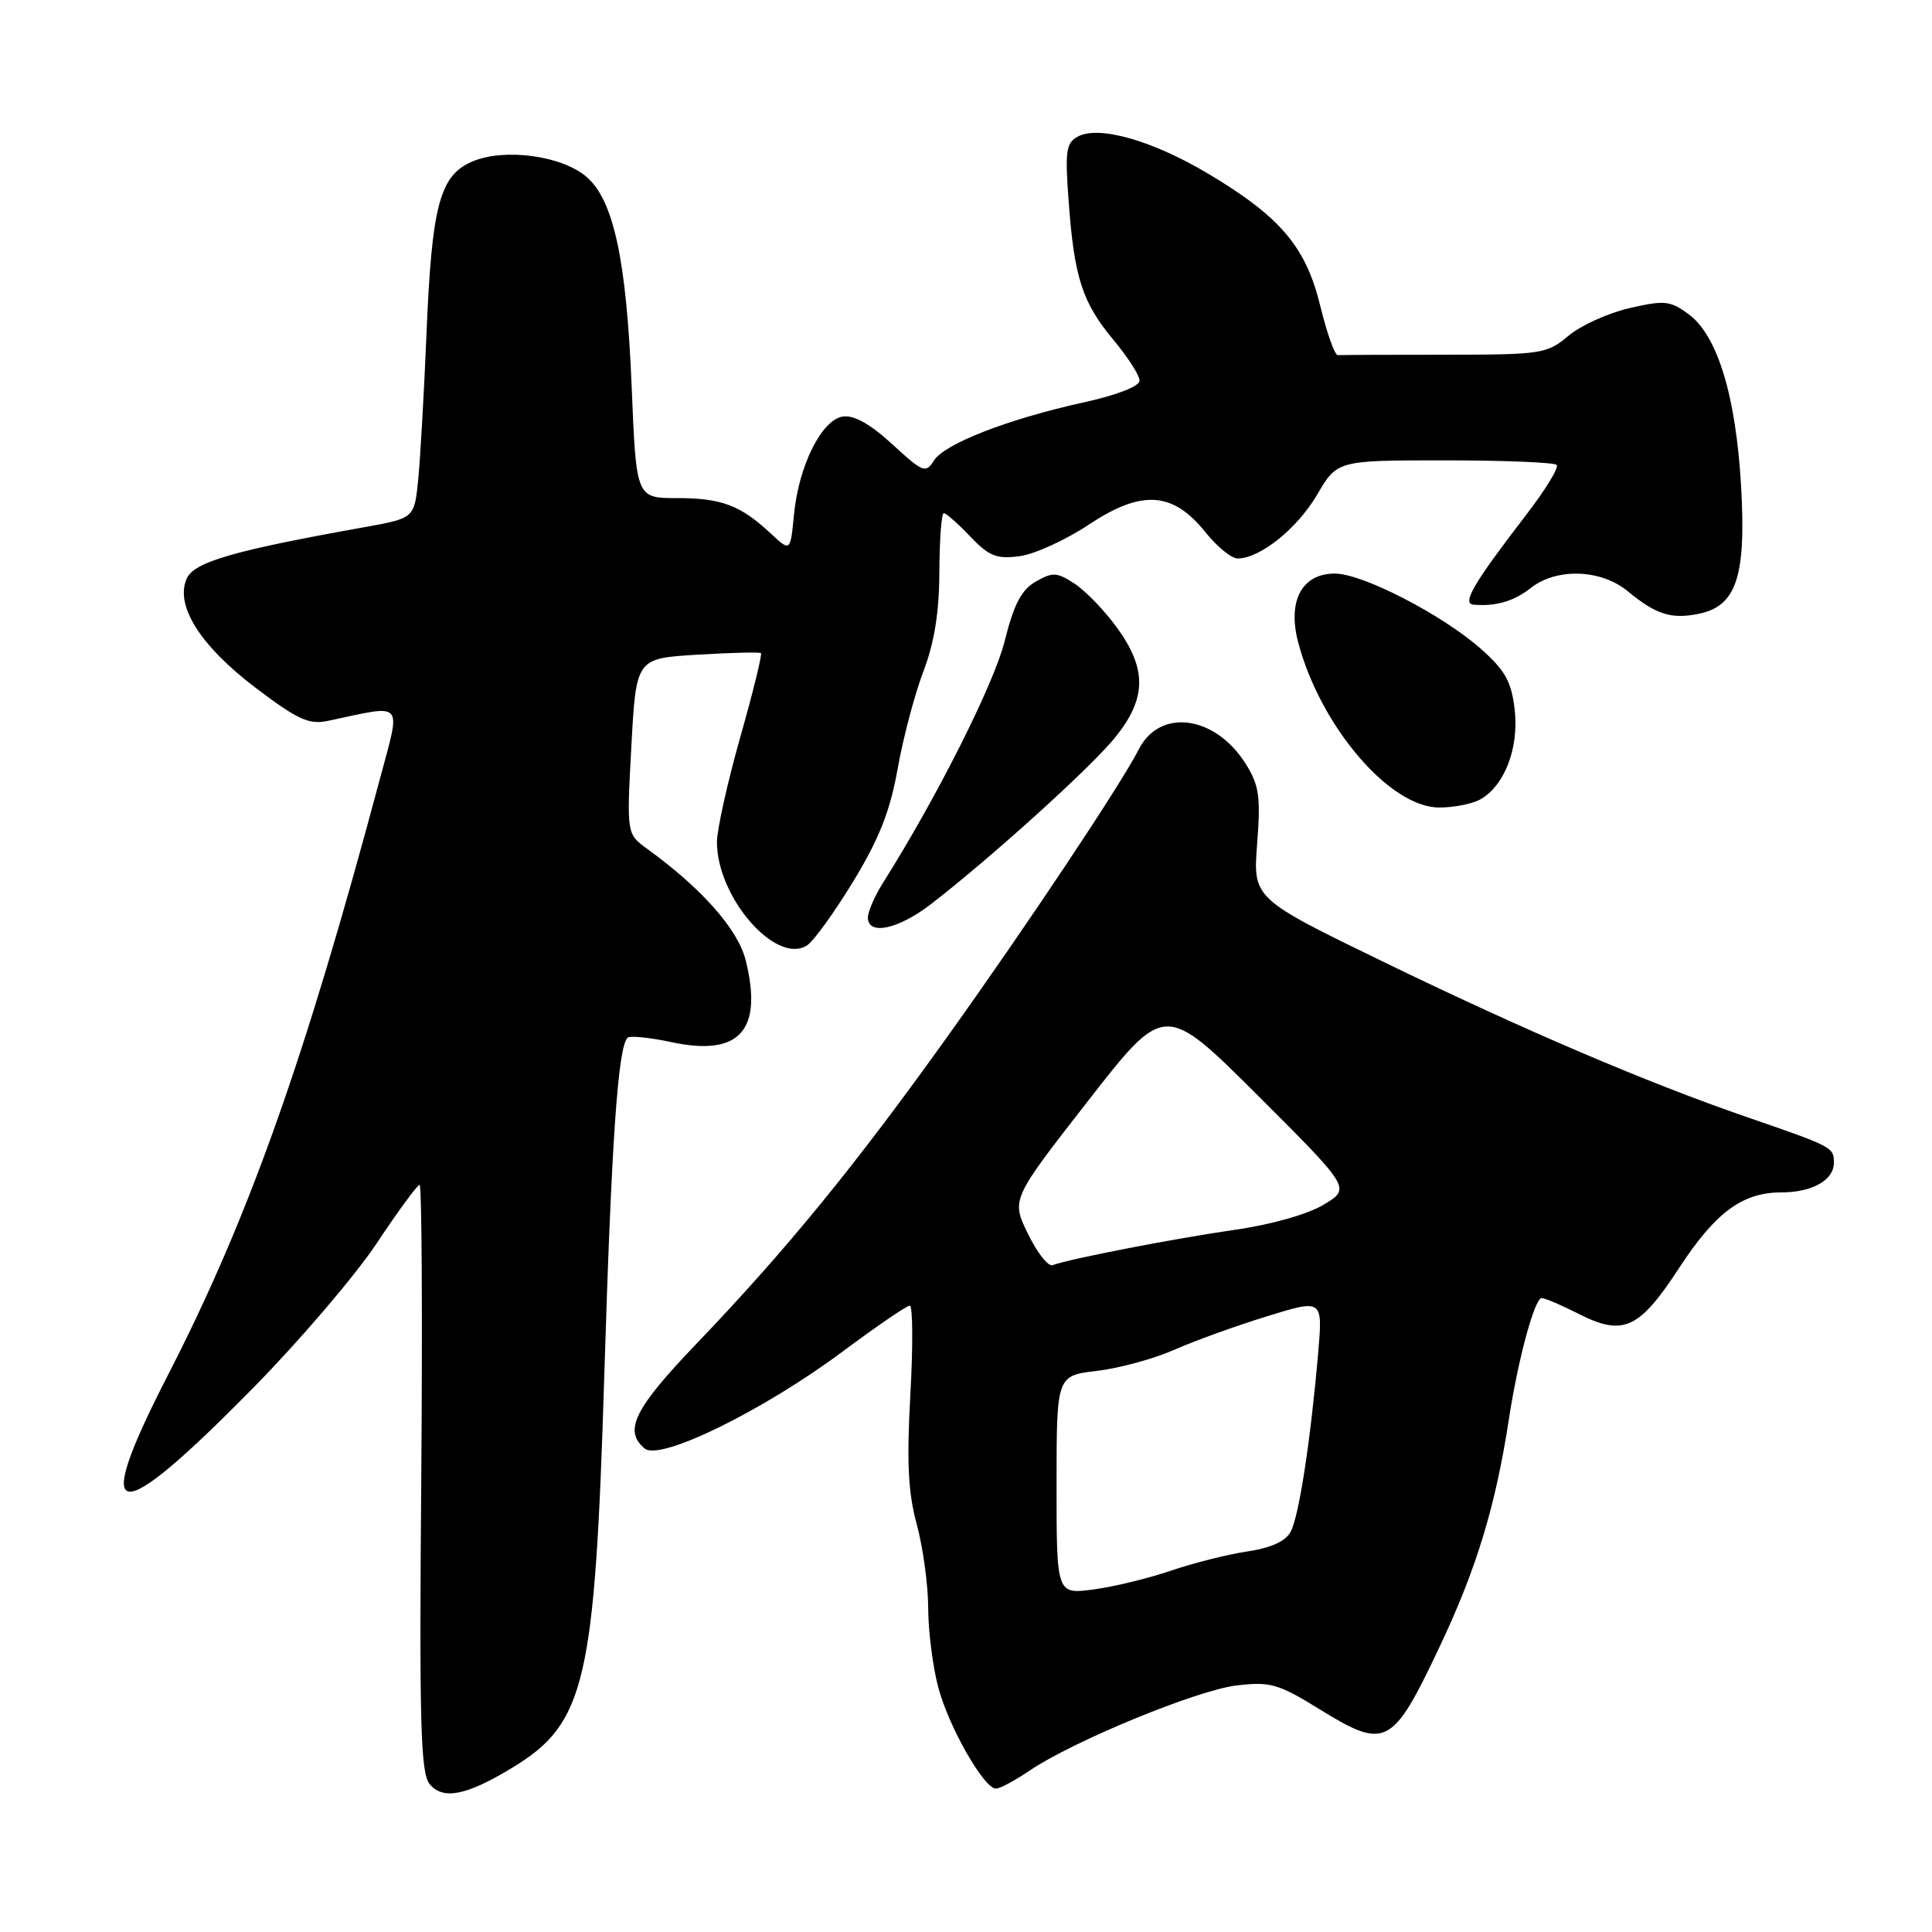 <?xml version="1.0" encoding="UTF-8" standalone="no"?>
<!DOCTYPE svg PUBLIC "-//W3C//DTD SVG 1.1//EN" "http://www.w3.org/Graphics/SVG/1.1/DTD/svg11.dtd" >
<svg xmlns="http://www.w3.org/2000/svg" xmlns:xlink="http://www.w3.org/1999/xlink" version="1.1" viewBox="0 0 256 256">
 <g >
 <path fill="currentColor"
d=" M 67.95 234.19 C 77.58 228.32 78.83 222.92 80.08 182.00 C 81.02 151.31 81.88 138.78 83.15 137.51 C 83.46 137.21 86.08 137.47 88.97 138.09 C 97.97 140.02 101.11 136.57 98.82 127.28 C 97.80 123.16 93.02 117.74 85.76 112.48 C 83.03 110.50 83.03 110.50 83.66 98.87 C 84.29 87.24 84.29 87.24 92.40 86.75 C 96.85 86.48 100.65 86.39 100.83 86.54 C 101.01 86.70 99.78 91.73 98.08 97.71 C 96.39 103.69 95.00 109.94 95.00 111.58 C 95.00 118.90 102.80 127.87 106.92 125.28 C 107.79 124.74 110.55 120.91 113.07 116.78 C 116.51 111.12 117.95 107.45 118.94 101.88 C 119.66 97.82 121.19 92.03 122.34 89.00 C 123.81 85.16 124.45 81.16 124.47 75.75 C 124.49 71.49 124.75 68.00 125.06 68.00 C 125.37 68.00 126.95 69.39 128.56 71.09 C 131.04 73.69 132.06 74.10 135.09 73.70 C 137.06 73.45 141.21 71.55 144.30 69.50 C 151.30 64.85 155.42 65.13 159.74 70.54 C 161.26 72.44 163.18 74.00 164.00 74.00 C 166.97 73.99 171.89 70.04 174.52 65.56 C 177.19 61.00 177.19 61.00 191.43 61.00 C 199.26 61.00 205.94 61.27 206.27 61.60 C 206.60 61.93 204.74 64.97 202.13 68.35 C 195.30 77.22 193.68 79.98 195.23 80.12 C 198.18 80.38 200.59 79.68 202.85 77.90 C 206.26 75.22 212.14 75.42 215.67 78.33 C 219.43 81.43 221.42 82.07 225.05 81.34 C 230.07 80.34 231.38 76.43 230.71 64.52 C 230.03 52.51 227.59 44.47 223.77 41.65 C 221.30 39.83 220.57 39.76 215.91 40.83 C 213.08 41.48 209.43 43.14 207.81 44.51 C 204.97 46.89 204.27 47.00 191.42 47.00 C 184.04 47.00 177.67 47.03 177.27 47.06 C 176.87 47.09 175.82 44.15 174.94 40.52 C 173.02 32.67 169.64 28.70 160.00 22.96 C 152.67 18.61 145.61 16.60 142.83 18.09 C 141.25 18.93 141.10 20.01 141.61 26.78 C 142.35 36.84 143.43 40.12 147.58 45.09 C 149.46 47.35 151.00 49.75 151.00 50.44 C 151.00 51.18 148.00 52.35 143.63 53.31 C 133.60 55.52 125.14 58.80 123.75 61.03 C 122.67 62.75 122.29 62.60 118.25 58.88 C 115.37 56.22 113.16 54.98 111.70 55.19 C 108.88 55.59 105.83 61.70 105.20 68.23 C 104.73 73.12 104.73 73.12 102.12 70.68 C 98.10 66.94 95.61 66.00 89.72 66.00 C 84.30 66.00 84.30 66.00 83.70 51.25 C 83.01 34.42 81.31 26.52 77.71 23.43 C 74.46 20.63 66.89 19.60 62.64 21.38 C 58.26 23.21 57.21 27.14 56.50 44.50 C 56.18 52.20 55.69 60.79 55.41 63.59 C 54.90 68.67 54.90 68.67 48.20 69.87 C 30.97 72.95 25.76 74.46 24.76 76.63 C 23.13 80.19 26.51 85.56 33.90 91.16 C 39.50 95.40 40.95 96.05 43.50 95.51 C 53.70 93.34 53.14 92.72 50.36 103.13 C 40.35 140.55 32.94 161.40 22.26 182.19 C 11.93 202.30 15.02 202.75 33.63 183.82 C 39.75 177.59 47.08 169.01 49.91 164.75 C 52.74 160.49 55.30 157.00 55.60 157.00 C 55.89 157.00 55.99 174.48 55.82 195.84 C 55.55 228.32 55.73 234.95 56.93 236.40 C 58.70 238.55 61.82 237.92 67.95 234.19 Z  M 136.40 234.63 C 142.17 230.72 158.60 223.95 163.86 223.33 C 168.32 222.80 169.37 223.11 174.86 226.49 C 183.61 231.89 184.49 231.44 190.72 218.28 C 195.64 207.91 198.18 199.56 199.95 187.95 C 201.16 180.07 203.35 172.00 204.28 172.00 C 204.72 172.00 206.91 172.94 209.16 174.08 C 215.08 177.10 217.19 176.14 222.50 168.00 C 227.30 160.65 230.88 158.00 236.02 158.00 C 240.12 158.00 243.00 156.38 243.00 154.07 C 243.00 152.02 242.87 151.95 231.50 148.03 C 218.32 143.49 202.04 136.54 183.52 127.55 C 166.02 119.06 166.02 119.06 166.58 111.78 C 167.06 105.52 166.84 104.04 165.05 101.19 C 161.01 94.79 153.70 93.80 150.91 99.27 C 148.56 103.89 136.11 122.58 125.60 137.27 C 113.26 154.52 104.21 165.60 92.25 178.09 C 84.03 186.67 82.59 189.59 85.43 191.94 C 87.46 193.63 101.17 186.90 111.66 179.08 C 116.15 175.74 120.15 173.00 120.55 173.00 C 120.95 173.00 120.99 178.29 120.63 184.75 C 120.13 193.73 120.33 197.79 121.48 202.00 C 122.30 205.03 122.98 209.99 122.99 213.03 C 122.99 216.07 123.59 220.80 124.31 223.53 C 125.68 228.76 130.37 237.00 131.97 237.00 C 132.49 237.00 134.48 235.94 136.40 234.63 Z  M 123.36 119.80 C 131.37 113.61 144.54 101.70 147.75 97.73 C 151.93 92.57 152.00 88.68 148.02 83.19 C 146.38 80.92 143.85 78.30 142.40 77.35 C 140.06 75.81 139.49 75.78 137.25 77.06 C 135.34 78.15 134.34 80.07 133.11 85.00 C 131.69 90.65 124.12 105.69 117.10 116.82 C 115.94 118.64 115.00 120.78 115.00 121.57 C 115.00 124.00 119.01 123.15 123.36 119.80 Z  M 196.06 105.97 C 199.31 104.23 201.28 99.19 200.71 94.08 C 200.28 90.33 199.48 88.87 196.24 85.99 C 191.16 81.48 180.54 76.00 176.88 76.00 C 172.49 76.00 170.56 79.64 172.03 85.17 C 174.99 96.28 184.16 107.00 190.71 107.00 C 192.59 107.00 195.00 106.54 196.06 105.97 Z  M 140.00 196.77 C 140.00 182.28 140.00 182.28 145.35 181.65 C 148.30 181.30 152.90 180.05 155.58 178.86 C 158.26 177.67 163.79 175.68 167.87 174.42 C 175.28 172.13 175.28 172.13 174.66 179.32 C 173.65 190.99 172.12 200.90 171.02 202.96 C 170.34 204.24 168.41 205.11 165.25 205.58 C 162.64 205.97 158.10 207.12 155.16 208.12 C 152.22 209.13 147.61 210.25 144.91 210.61 C 140.00 211.26 140.00 211.26 140.00 196.77 Z  M 136.21 163.49 C 133.99 158.93 133.99 158.93 144.16 145.89 C 154.32 132.85 154.32 132.85 166.66 145.15 C 178.99 157.46 178.99 157.46 175.40 159.62 C 173.30 160.89 168.45 162.27 163.66 162.95 C 155.72 164.09 141.62 166.82 139.48 167.64 C 138.90 167.87 137.43 166.00 136.21 163.49 Z "/>
</g>
</svg>